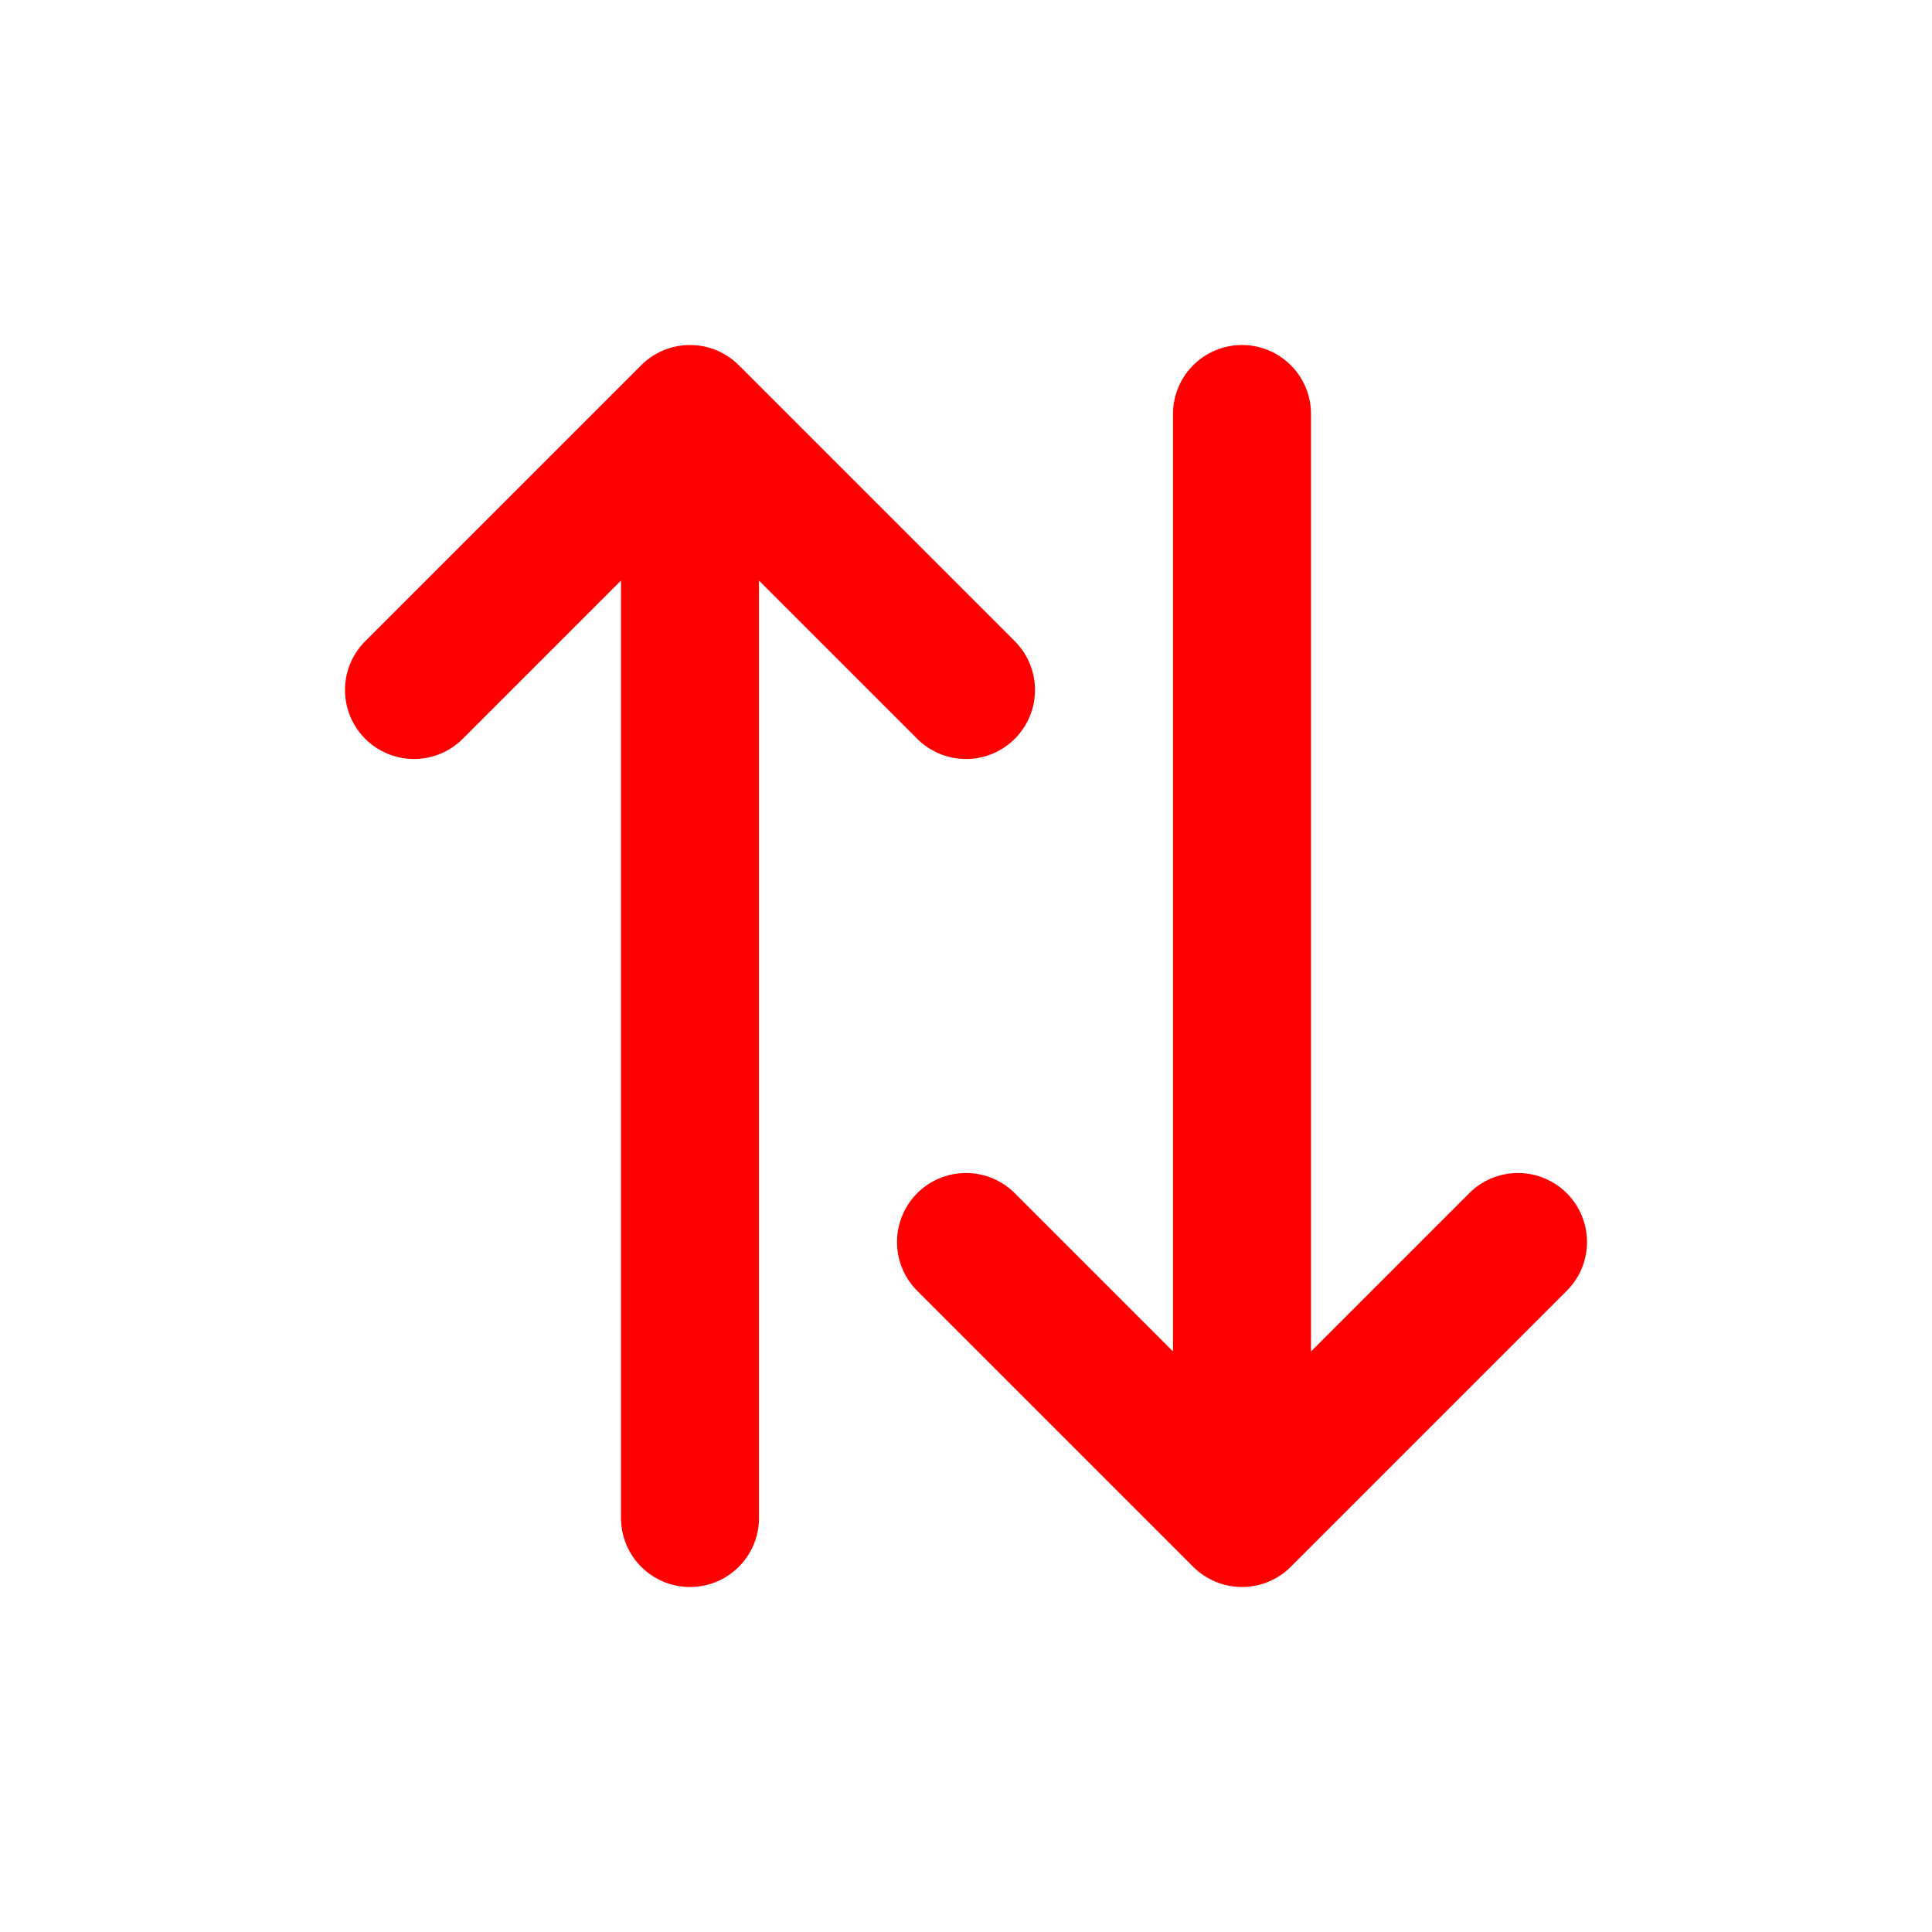 <svg width="14" height="14" viewBox="0 0 14 14" fill="none" xmlns="http://www.w3.org/2000/svg">
<path d="M9 3V11M9 11L7 9M9 11L11 9" stroke="red" stroke-linecap="round"/>
<path d="M5 11V3M5 3L3 5M5 3L7 5" stroke="red" stroke-linecap="round"/>
</svg>
